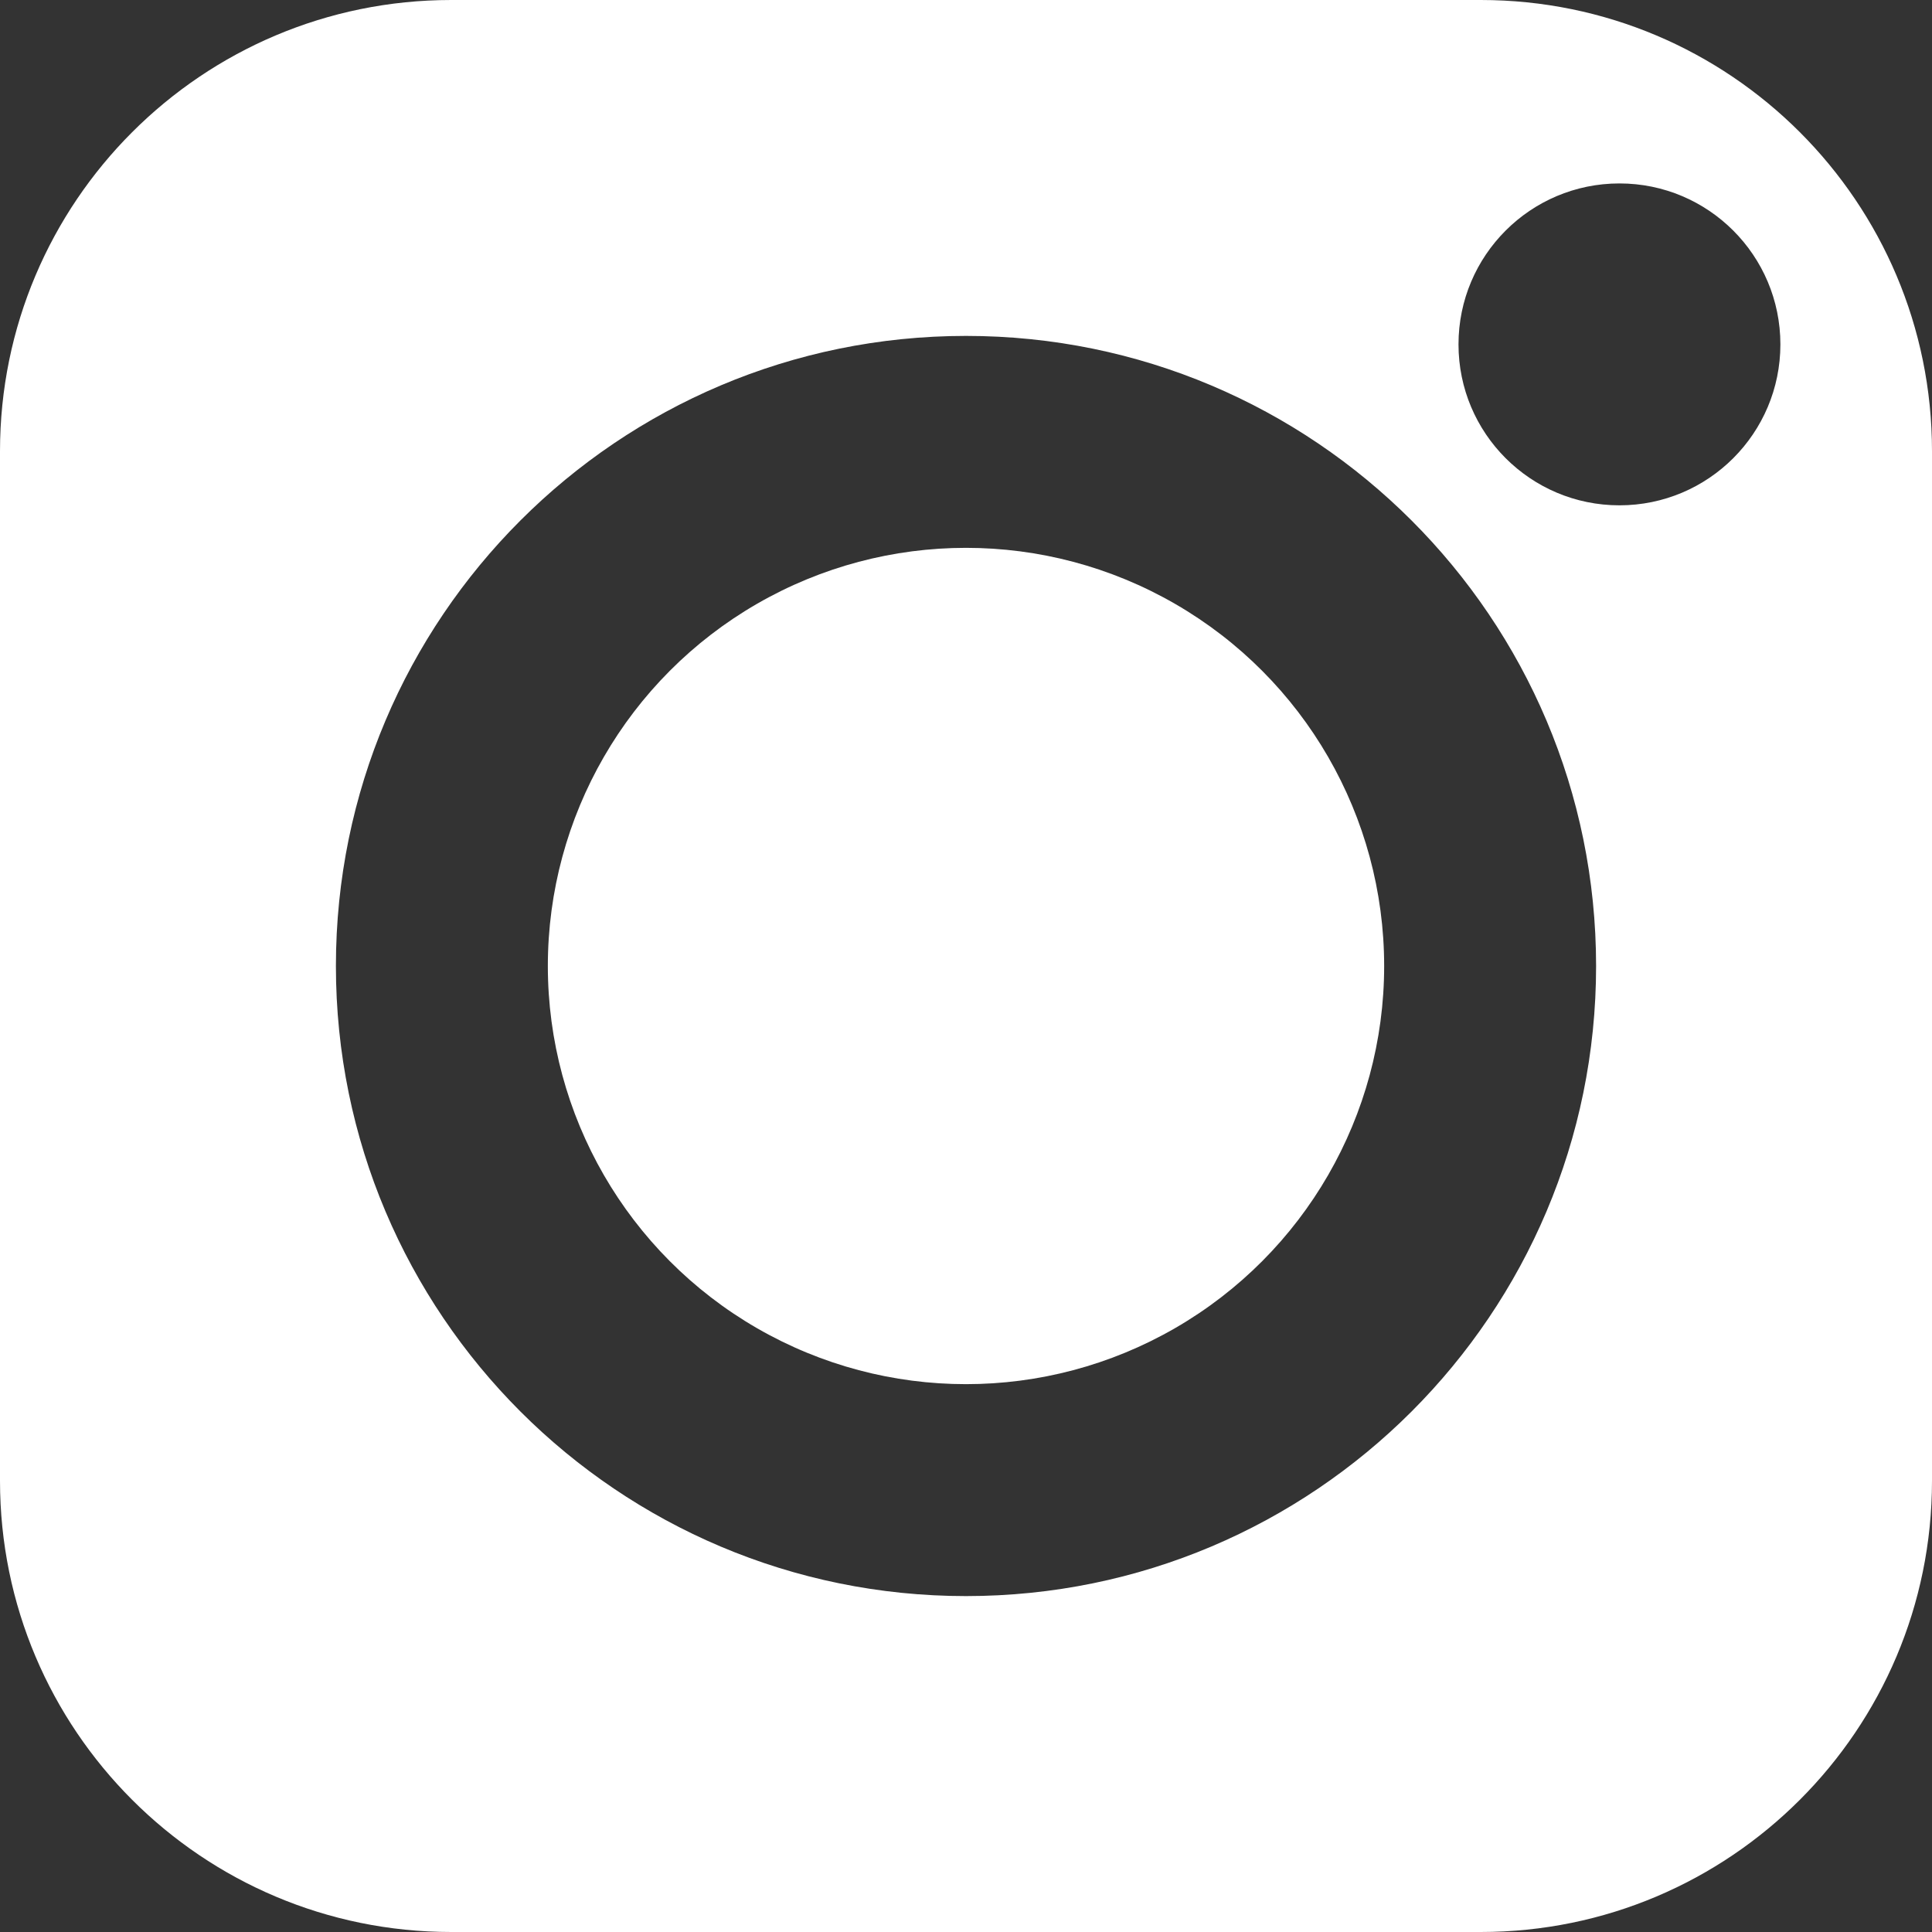<?xml version="1.0" encoding="UTF-8"?><svg id="Layer_7" xmlns="http://www.w3.org/2000/svg" viewBox="0 0 581.6 581.6"><rect x="0" y="0" width="581.6" height="581.6" fill="#333333" stroke="none"/><defs><style>.cls-1{fill:#fff;}</style></defs><path class="cls-1" d="M445.76,0H135.84C60.82,0,0,60.82,0,135.84V445.76c0,75.02,60.82,135.84,135.84,135.84H445.76c75.02,0,135.84-60.82,135.84-135.84V135.84C581.6,60.82,520.78,0,445.76,0Zm-154.96,480.48c-104.76,0-189.68-84.92-189.68-189.68S186.04,101.12,290.8,101.12s189.68,84.92,189.68,189.68-84.92,189.68-189.68,189.68ZM487.51,152.12c-26.76,0-48.45-21.69-48.45-48.45s21.69-48.45,48.45-48.45,48.45,21.69,48.45,48.45-21.69,48.45-48.45,48.45Z"/><circle class="cls-1" cx="290.8" cy="290.8" r="125.88"/></svg>